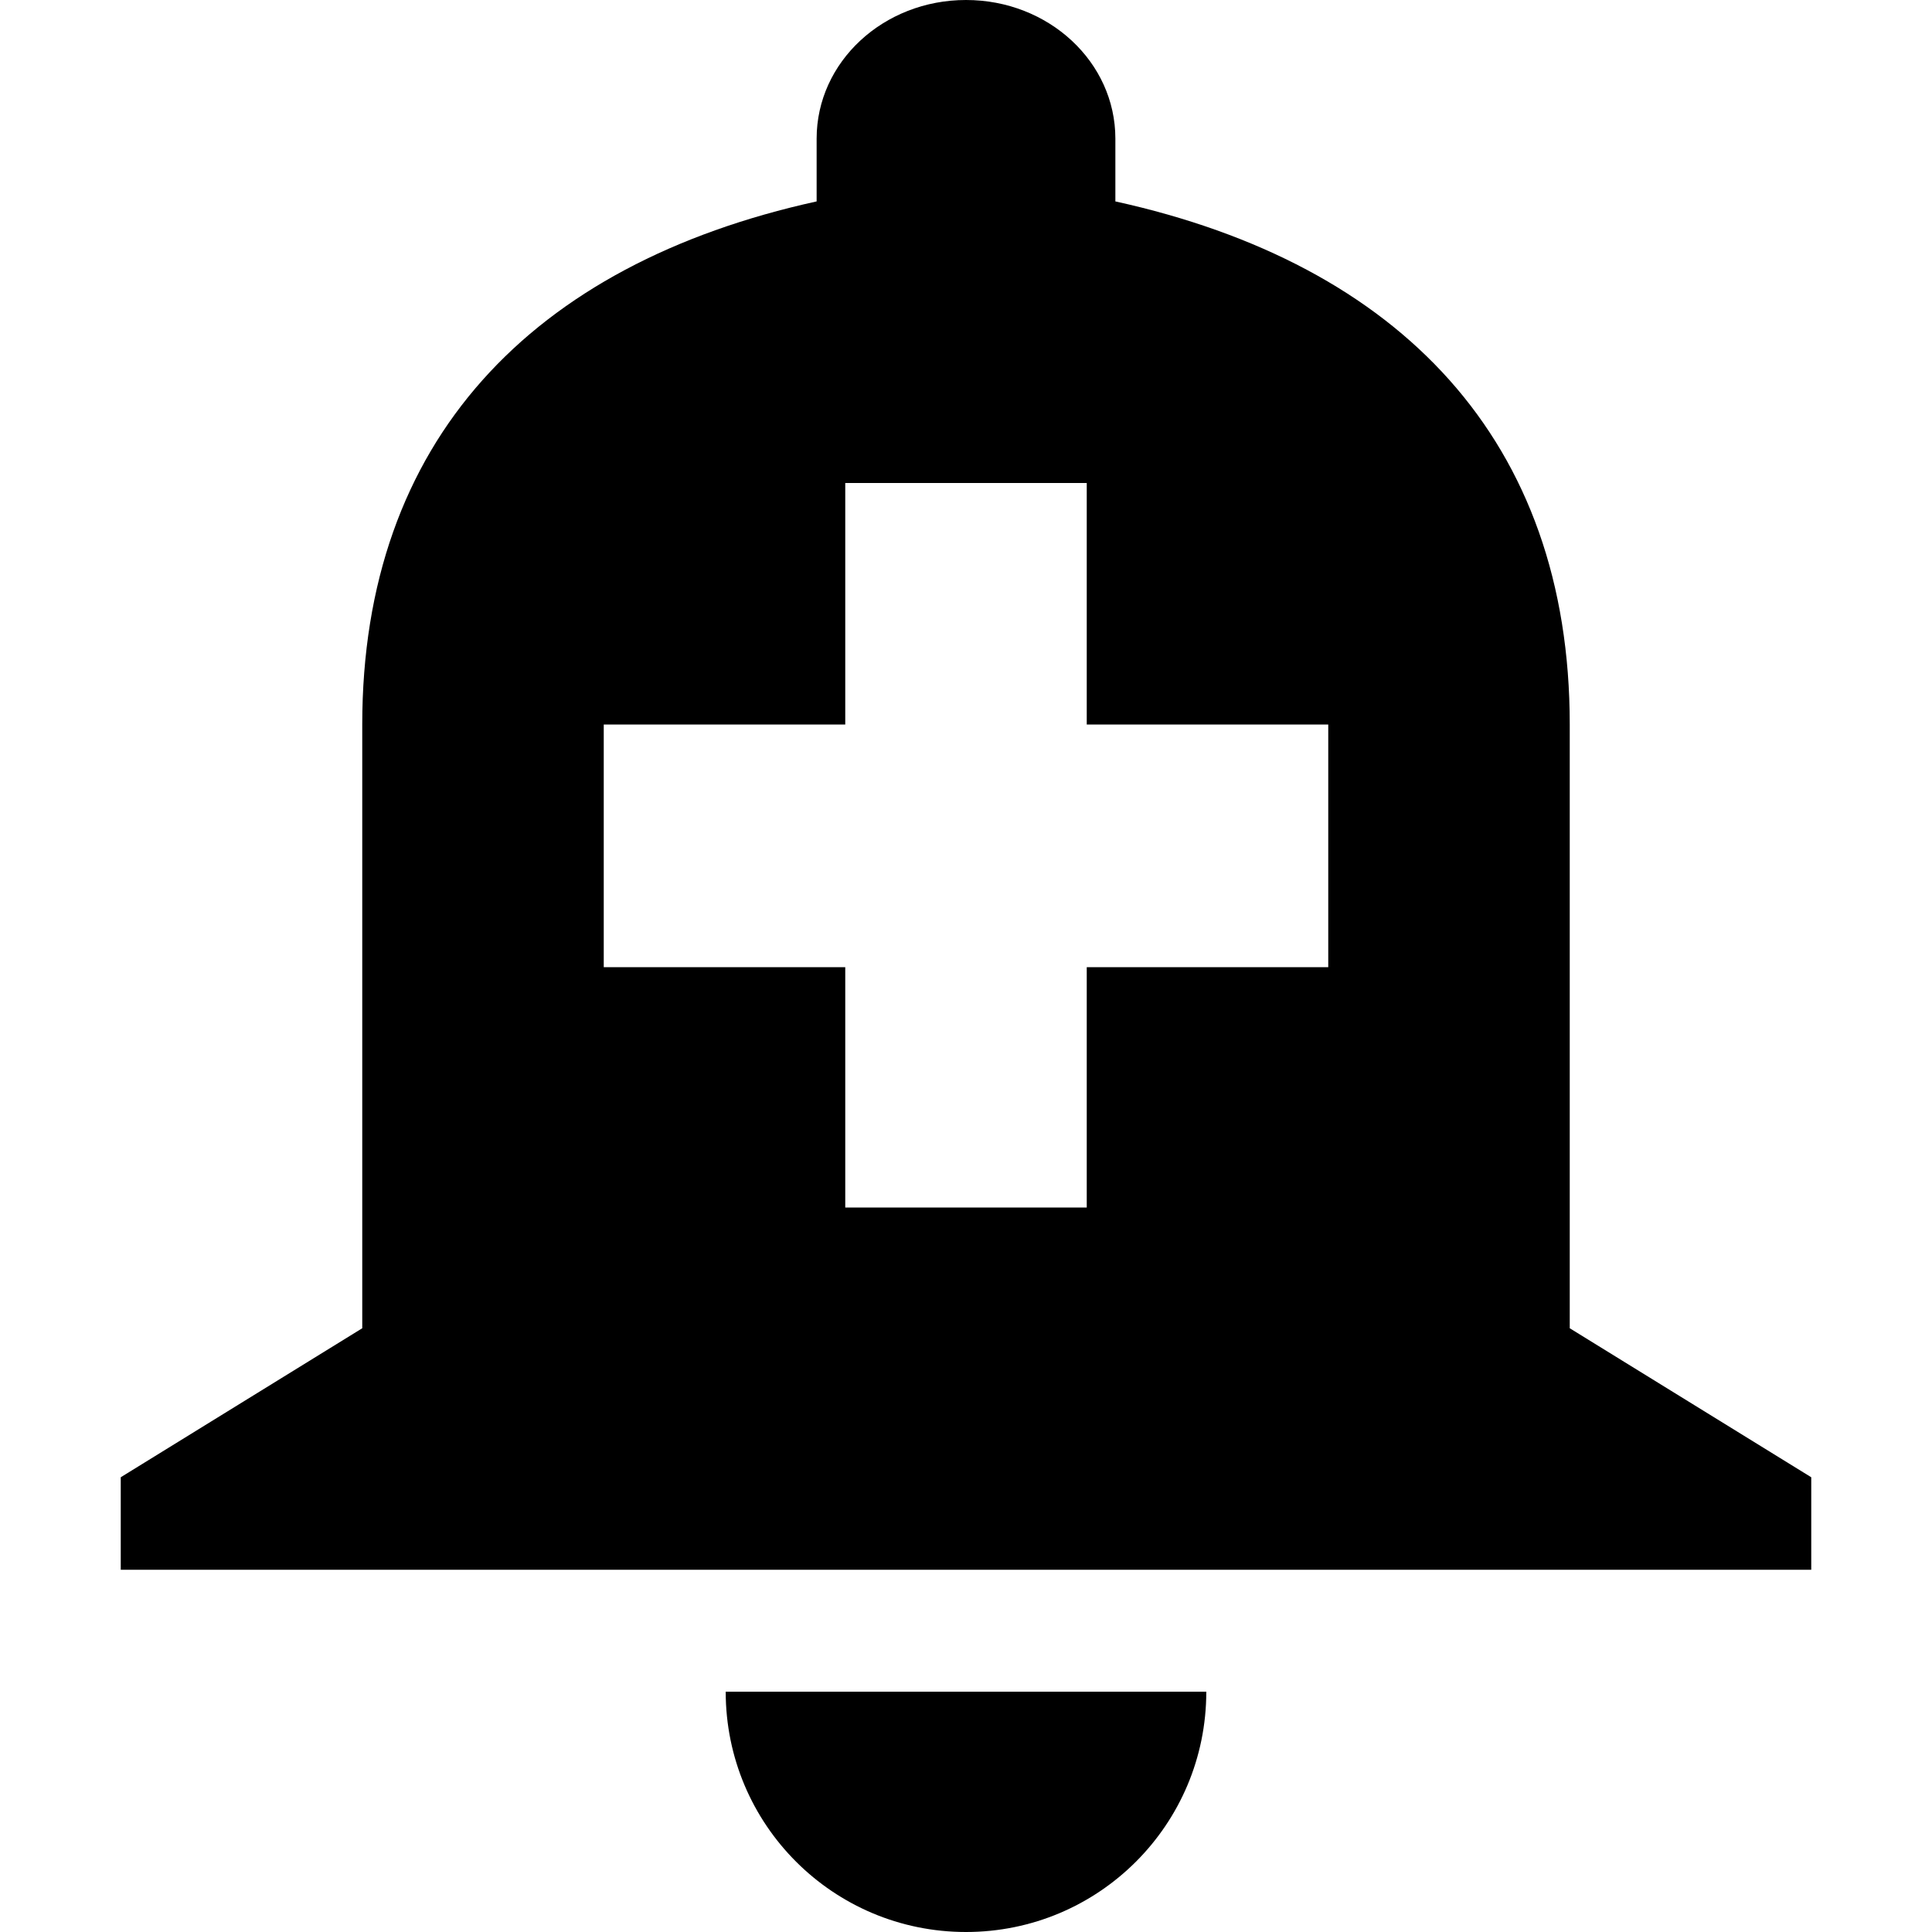 <?xml version="1.0" encoding="UTF-8" standalone="no"?>
<svg width="16px" height="16px" viewBox="0 0 16 16" version="1.1" xmlns="http://www.w3.org/2000/svg" xmlns:xlink="http://www.w3.org/1999/xlink">
    <!-- Generator: Sketch 3.7 (28169) - http://www.bohemiancoding.com/sketch -->
    <title>icon_add-alert_16px</title>
    <desc>Created with Sketch.</desc>
    <defs></defs>
    <g id="Page-1" stroke="none" stroke-width="1" fill="none" fill-rule="evenodd">
        <g id="icon_add-alert_16px">
            <polygon id="Shape" points="0 0 16 0 16 16 0 16"></polygon>
            <path d="M6.01,14.01 C6.01,15.11 6.9,16 8,16 C9.1,16 9.99,15.11 9.99,14.01 L6.01,14.01 L6.01,14.01 Z M13,6 C13,3.653 11.601,2.188 9.237,1.668 L9.237,1.148 C9.237,0.513 8.684,0 8,0 C7.316,0 6.763,0.513 6.763,1.148 L6.763,1.668 C4.399,2.188 3,3.653 3,6 L3,11 L1,12.234 L1,13 L15,13 L15,12.234 L13,11 L13,6 Z M9,8.01 L9,10 L7,10 L7,8.01 L5,8.01 L5,6 L7,6 L7,4 L9,4 L9,6 L11,6 L11,8.01 L9,8.01 Z" id="Shape" fill="#000000"></path>
        </g>
    </g>
</svg>